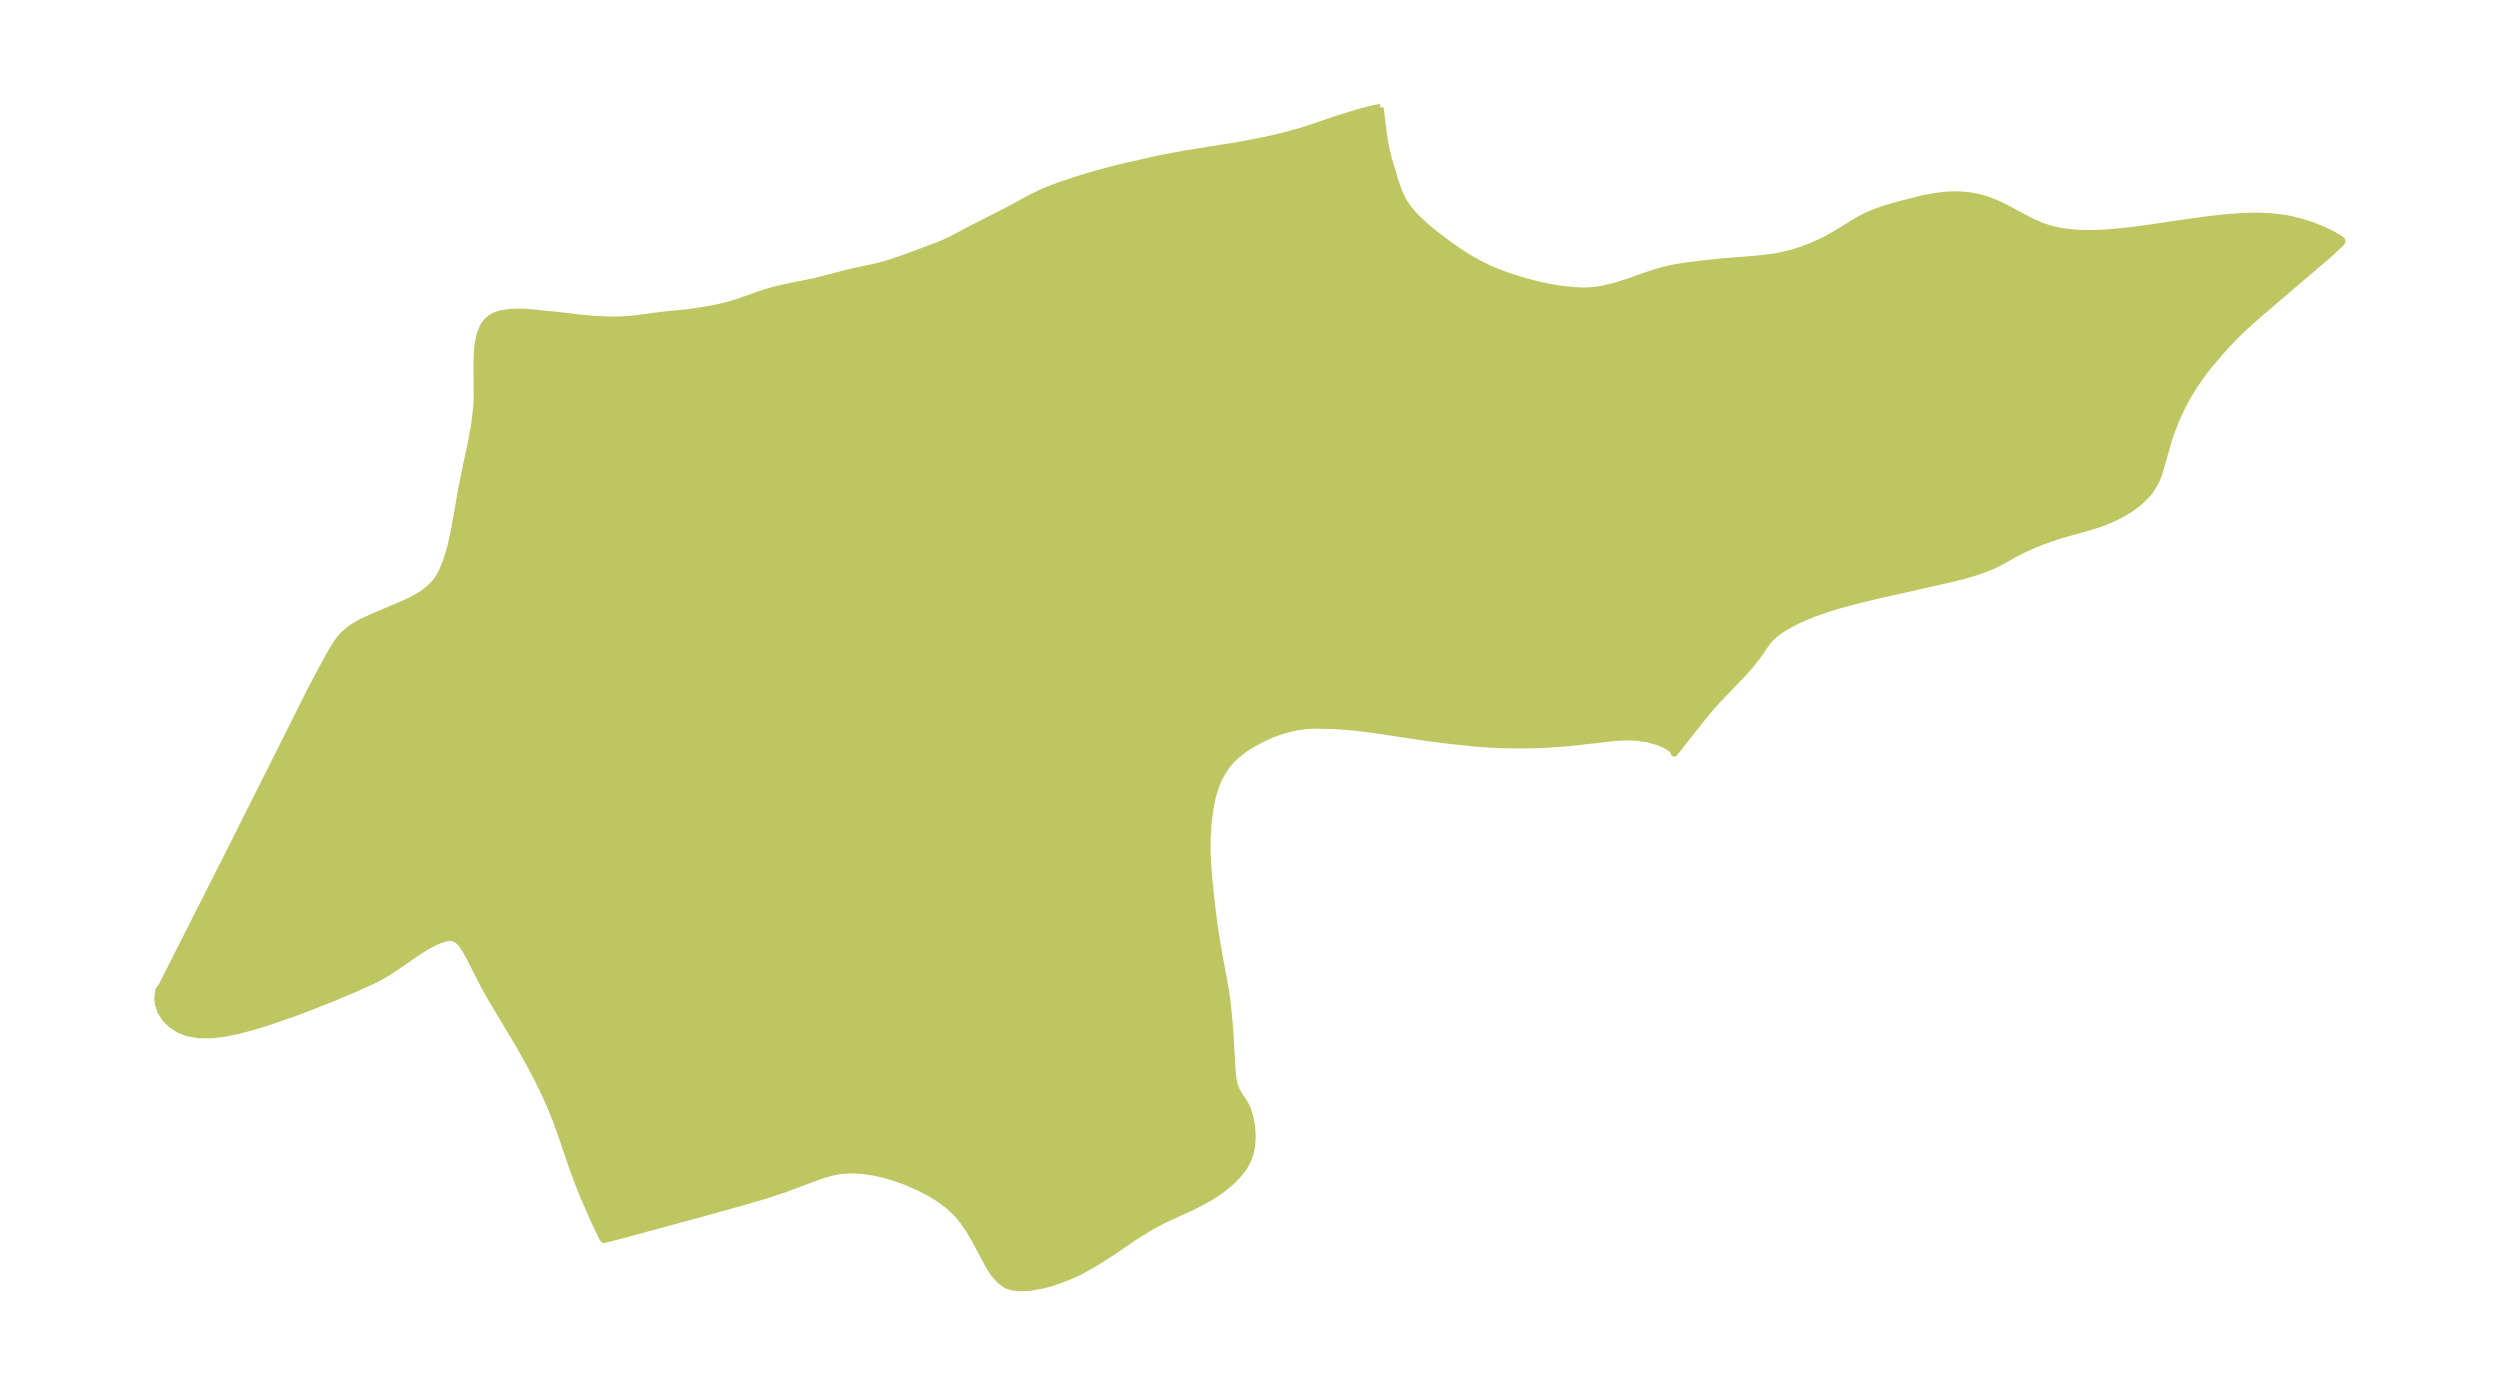 <?xml version="1.0" encoding="UTF-8"?>
<!DOCTYPE svg  PUBLIC '-//W3C//DTD SVG 1.1//EN'  'http://www.w3.org/Graphics/SVG/1.1/DTD/svg11.dtd'>
<svg width="371.52pt" height="207.35pt" version="1.1" viewBox="0 0 371.52 207.35" xmlns="http://www.w3.org/2000/svg" xmlns:xlink="http://www.w3.org/1999/xlink">
 <defs>
  <style type="text/css">*{stroke-linejoin: round; stroke-linecap: butt}</style>
 </defs>
 <g id="figure_1">
  <g id="patch_1">
   <path d="m0 207.35h371.52v-207.35h-371.52v207.35z" fill="none"/>
  </g>
  <g id="axes_1">
   <g id="PatchCollection_1">
    <defs>
     <path id="md9f609bf72" d="m205.08-191.35 0.095 0.423 0.417 3.452 0.341 2.087 0.417 1.666 0.957 3.218 0.522 1.525 0.687 1.458 0.747 1.121 0.955 1.121 1.104 1.083 0.828 0.727 0.929 0.765 2.155 1.645 1.983 1.366 1.488 0.919 1.126 0.626 1.383 0.679 0.93 0.404 1.337 0.517 1.544 0.524 1.452 0.44 2.385 0.625 1.789 0.364 1.392 0.216 1.987 0.205 1.257 0.053 0.767-0.014 1.24-0.119 0.886-0.15 1.988-0.479 1.82-0.571 2.066-0.748 1.867-0.629 1.318-0.377 1.624-0.362 1.96-0.31 2.801-0.335 2.602-0.264 4.125-0.325 1.889-0.187 1.462-0.194 1.537-0.3 1.139-0.292 1.602-0.51 1.141-0.443 1.697-0.766 0.684-0.346 1.538-0.865 2.426-1.519 0.828-0.482 1.185-0.605 1.304-0.552 1.324-0.453 1.745-0.517 3.759-0.964 1.978-0.37 1.235-0.158 0.914-0.069 1.474-0.004 1.31 0.107 0.638 0.092 1.415 0.311 0.648 0.197 1.207 0.462 0.761 0.344 0.987 0.493 3.498 1.871 1.648 0.733 1.392 0.472 1.916 0.409 1.994 0.203 2.056 0.045 2.105-0.077 2.145-0.172 2.154-0.243 2.183-0.293 6.71-0.985 2.287-0.303 2.308-0.256 2.322-0.181 2.325-0.071 2.308 0.081 2.26 0.279 1.892 0.427 1.786 0.561 1.627 0.642 1.389 0.657 1.04 0.59 0.425 0.304 0.136 0.184-0.23 0.338-1.667 1.558-10.096 8.625-2.216 1.951-1.603 1.526-1.685 1.772-2.159 2.509-0.964 1.224-1.382 1.954-0.993 1.621-0.869 1.637-0.805 1.755-0.68 1.719-0.399 1.152-1.473 5.116-0.336 0.887-0.441 0.889-0.54 0.841-0.34 0.438-1.169 1.186-1.369 1.04-1.519 0.91-1.631 0.784-1.712 0.655-1.516 0.463-4.449 1.244-2.426 0.857-1.464 0.6-1.62 0.744-1.087 0.573-1.695 0.968-1.15 0.582-0.953 0.411-1.831 0.658-1.565 0.465-1.623 0.421-11.598 2.62-2.77 0.67-2.756 0.746-1.691 0.511-2.169 0.755-1.891 0.793-1.463 0.73-1.22 0.722-0.596 0.411-0.624 0.492-0.599 0.569-0.488 0.58-1.278 1.871-1.07 1.364-1.043 1.191-3.742 3.904-1.086 1.198-1.506 1.818-4.024 5.083-0.25-0.517-0.849-0.608-1.121-0.505-1.648-0.471-1.884-0.263-1.559-0.033-1.615 0.089-6.696 0.766-3.447 0.242-2.147 0.073-2.134 0.018-2.113-0.035-2.085-0.091-2.049-0.152-3.591-0.379-3.668-0.458-6.68-1.008-2.098-0.296-2.075-0.245-2.858-0.21-3.026-0.066-1.054 0.065-1.439 0.196-1.427 0.321-1.461 0.454-1.067 0.413-1.704 0.805-1.632 0.946-0.925 0.644-0.983 0.819-0.711 0.723-0.531 0.645-0.513 0.742-0.456 0.797-0.219 0.445-0.492 1.224-0.386 1.286-0.369 1.745-0.284 2.177-0.151 2.334-0.004 2.06 0.112 2.209 0.171 2.084 0.381 3.619 0.301 2.454 0.505 3.323 1.227 6.706 0.302 2.145 0.385 4.093 0.295 5.425 0.152 1.574 0.149 0.755 0.286 0.873 0.427 0.787 0.704 1.041 0.353 0.607 0.242 0.536 0.298 0.897 0.25 1.192 0.111 0.977 0.033 0.673-1.6e-4 0.679-0.057 0.911-0.167 0.942-0.301 0.949-0.2 0.459-0.295 0.562-0.352 0.555-0.529 0.693-0.865 0.929-0.66 0.609-0.676 0.562-0.807 0.605-1.288 0.837-1.454 0.818-1.354 0.676-4.118 1.885-2.092 1.127-2.23 1.383-3.239 2.198-1.954 1.275-1.996 1.18-1.356 0.707-0.785 0.365-1.755 0.707-1.717 0.553-0.96 0.239-1.589 0.286-0.85 0.089-1.098 0.013-1.006-0.137-0.765-0.269-1.029-0.733-0.866-1.012-0.744-1.161-2.101-3.927-0.789-1.341-0.877-1.292-0.997-1.201-1.233-1.153-1.375-1.02-1.484-0.907-1.567-0.807-1.629-0.712-1.655-0.61-1.683-0.508-1.677-0.387-1.681-0.253-1.674-0.09-1.656 0.112-1.154 0.219-1.148 0.316-1.361 0.463-4.649 1.748-3.421 1.11-3.589 1.036-5.173 1.428-11.155 3.037-3.458 0.9-0.156-0.199-0.278-0.518-0.958-1.987-1.696-3.884-0.767-1.928-0.784-2.117-1.881-5.499-0.614-1.68-0.875-2.158-0.873-1.937-0.845-1.731-1.262-2.41-1.617-2.884-3.918-6.543-0.965-1.694-0.633-1.171-1.864-3.687-0.537-0.981-0.606-0.902-0.514-0.534-0.568-0.339-0.331-0.09-0.332-0.028-0.696 0.088-0.831 0.273-0.75 0.33-1.008 0.521-0.854 0.506-0.955 0.617-3.343 2.319-0.984 0.625-1.055 0.604-0.884 0.454-2.577 1.171-3.562 1.502-3.82 1.508-1.994 0.745-4.039 1.393-2.028 0.616-2.02 0.531-1.996 0.41-1.949 0.242-1.869 0.014-1.745-0.289-1.301-0.508-1.138-0.731-0.928-0.918-0.668-1.063-0.334-0.978-0.121-0.968 0.159-1.218 0.463-0.633 10.841-21.429 11.483-22.9 2.455-4.599 0.884-1.503 0.492-0.738 0.481-0.622 0.369-0.406 0.914-0.791 1.086-0.698 0.626-0.335 1.492-0.7 5.087-2.16 1.026-0.5 1.048-0.587 0.697-0.458 0.993-0.807 0.604-0.643 0.324-0.426 0.393-0.619 0.326-0.616 0.5-1.162 0.51-1.506 0.335-1.236 0.323-1.415 0.248-1.245 0.999-5.663 0.615-3.099 0.797-3.683 0.542-3.037 0.276-2.336 0.072-1.208-0.017-5.724 0.043-1.288 0.068-0.854 0.287-1.634 0.521-1.335 0.169-0.276 0.463-0.572 0.491-0.415 0.595-0.341 0.347-0.14 0.791-0.212 1.178-0.172 1.528-0.054 0.808 0.04 1.714 0.156 3.641 0.368 2.558 0.317 1.964 0.176 2.448 0.136 1.907-0.036 2.175-0.171 3.905-0.527 3.897-0.381 2.926-0.451 1.984-0.413 1.03-0.258 1.341-0.402 3.382-1.21 1.743-0.532 1.87-0.449 4.569-0.932 5.029-1.304 4.235-0.911 1.629-0.461 2.487-0.846 4.613-1.722 0.874-0.357 1.34-0.619 2.974-1.572 5.346-2.726 3.697-1.996 1.64-0.795 2.112-0.825 3.709-1.231 2.286-0.662 3.034-0.802 5.963-1.364 3.814-0.71 8.382-1.349 3.438-0.669 1.636-0.358 1.857-0.458 2.281-0.643 1.545-0.496 3.406-1.175 3.492-1.071 2.206-0.566 0.683-0.115 0.152 0.023" stroke="#bdc660"/>
    </defs>
    <g clip-path="url(#pc3adce7e7a)">
     <use y="207.347" fill="#bdc660" stroke="#bdc660" xlink:href="#md9f609bf72"/>
    </g>
   </g>
  </g>
 </g>
 <defs>
  <clipPath id="pc3adce7e7a">
   <rect x="7.2" y="7.2" width="357.12" height="192.95"/>
  </clipPath>
 </defs>
</svg>
